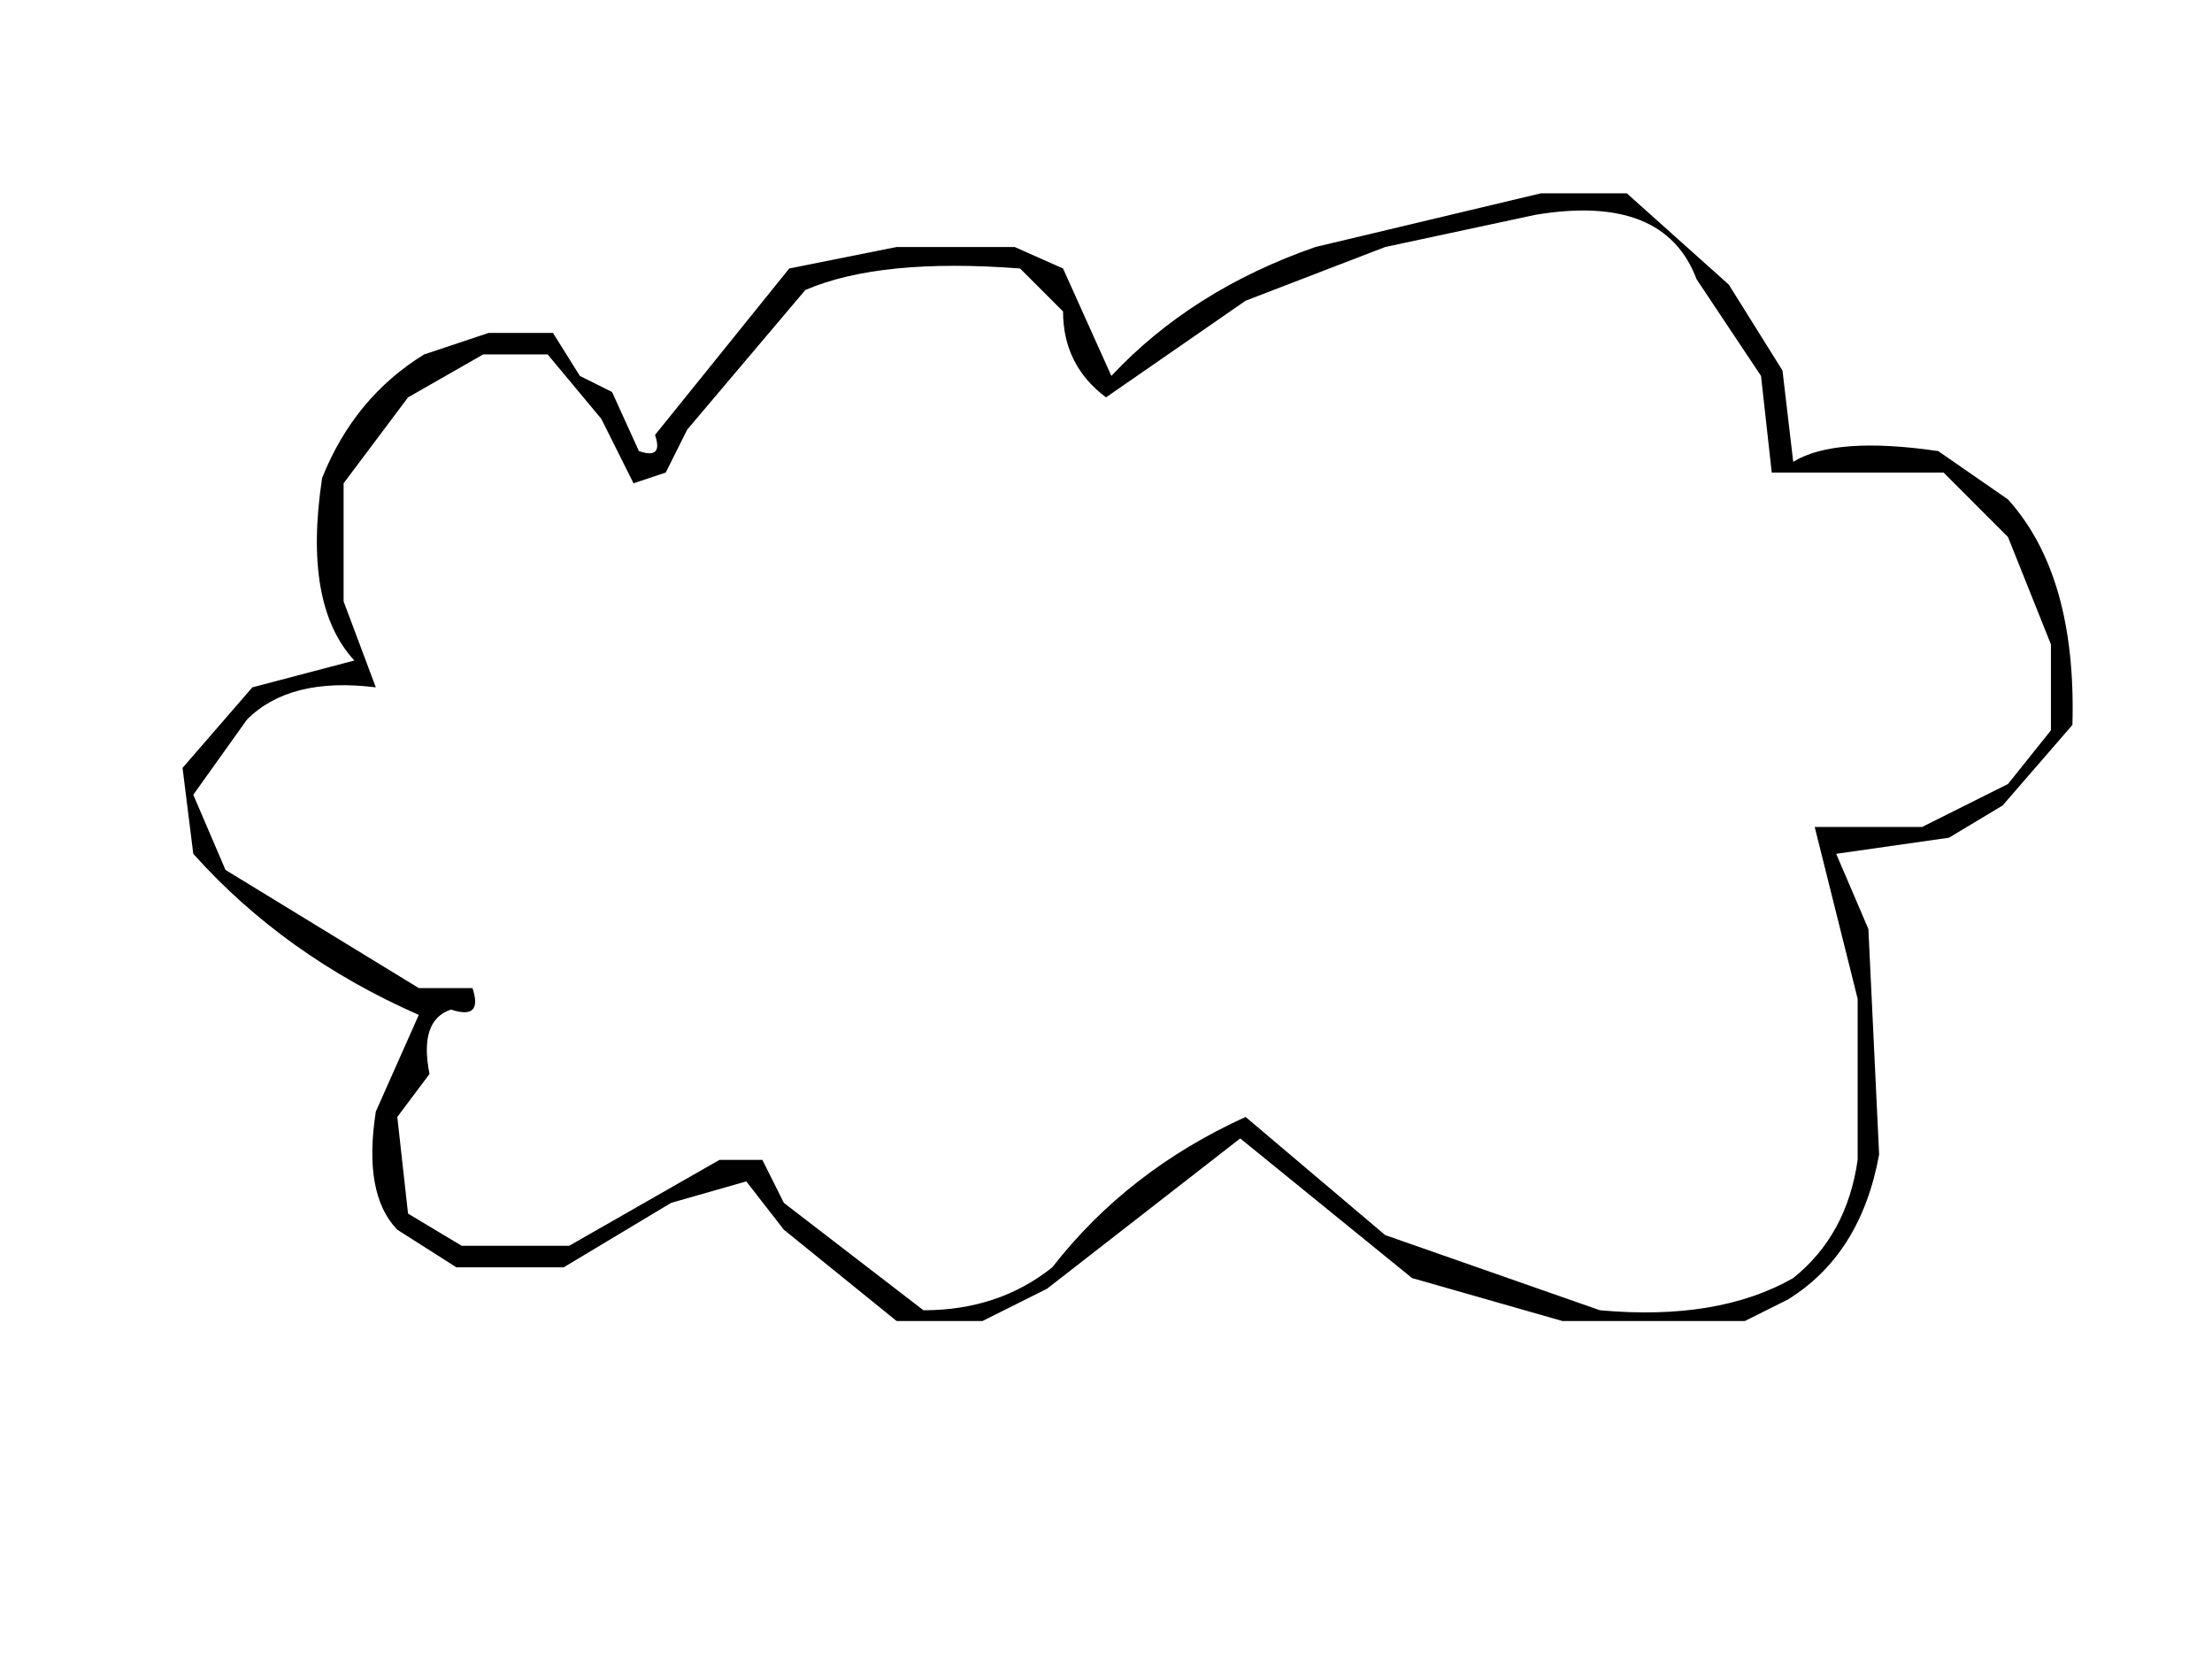 <?xml version="1.0" encoding="UTF-8" standalone="no"?>
<svg
   viewBox="0 0 206 154">
  <path
     id="path4"
     d="M 143.5 18 L 151.5 18 L 161 26.5 L 166 34.5 L 167 43 Q 170.9 40.6 180.5 42 L 187 46.5 Q 193.4 53.6 193 67.5 L 186.5 75 L 181.5 78 L 171 79.5 L 174 86.5 L 175 107.5 Q 173.3 116.8 166.5 121 L 162.5 123 L 145.5 123 L 131.5 119 L 115.5 106 L 97.5 120 L 91.5 123 L 83.5 123 L 73 114.5 L 69.5 110 L 62.5 112 L 52.5 118 L 42.5 118 L 37 114.5 Q 33.8 111.2 35 103.5 L 39 94.5 Q 26.5 89 18 79.5 L 17 71.5 L 23.5 64 L 33 61.5 Q 28.2 56.3 30 44.5 Q 33 37 39.5 33 L 45.5 31 L 51.5 31 L 54 35 L 57 36.5 L 59.5 42 Q 61.8 42.8 61 40.5 L 73.5 25 L 83.5 23 L 94.5 23 L 99 25 L 103.5 35 Q 111 27 122.5 23 L 143.5 18 Z M 143 20 L 129 23 L 116 28 L 103 37 Q 99 34 99 29 L 95 25 Q 82 24 75 27 L 64 40 L 62 44 L 59 45 L 56 39 L 51 33 L 45 33 L 38 37 L 32 45 L 32 56 L 35 64 Q 27 63 23 67 L 18 74 L 21 81 L 39 92 L 44 92 Q 45 95 42 94 Q 39 95 40 100 L 37 104 L 38 113 L 43 116 L 53 116 L 67 108 L 71 108 L 73 112 L 86 122 Q 93 122 98 118 Q 105 109 116 104 L 129 115 L 149 122 Q 160 123 167 119 Q 172 115 173 108 L 173 93 L 169 77 L 179 77 L 187 73 L 191 68 L 191 60 L 187 50 L 181 44 L 165 44 L 164 35 L 158 26 Q 155 18 143 20 Z "
     opacity="1"
     stroke="none"
     fill="#000000" />
</svg>

